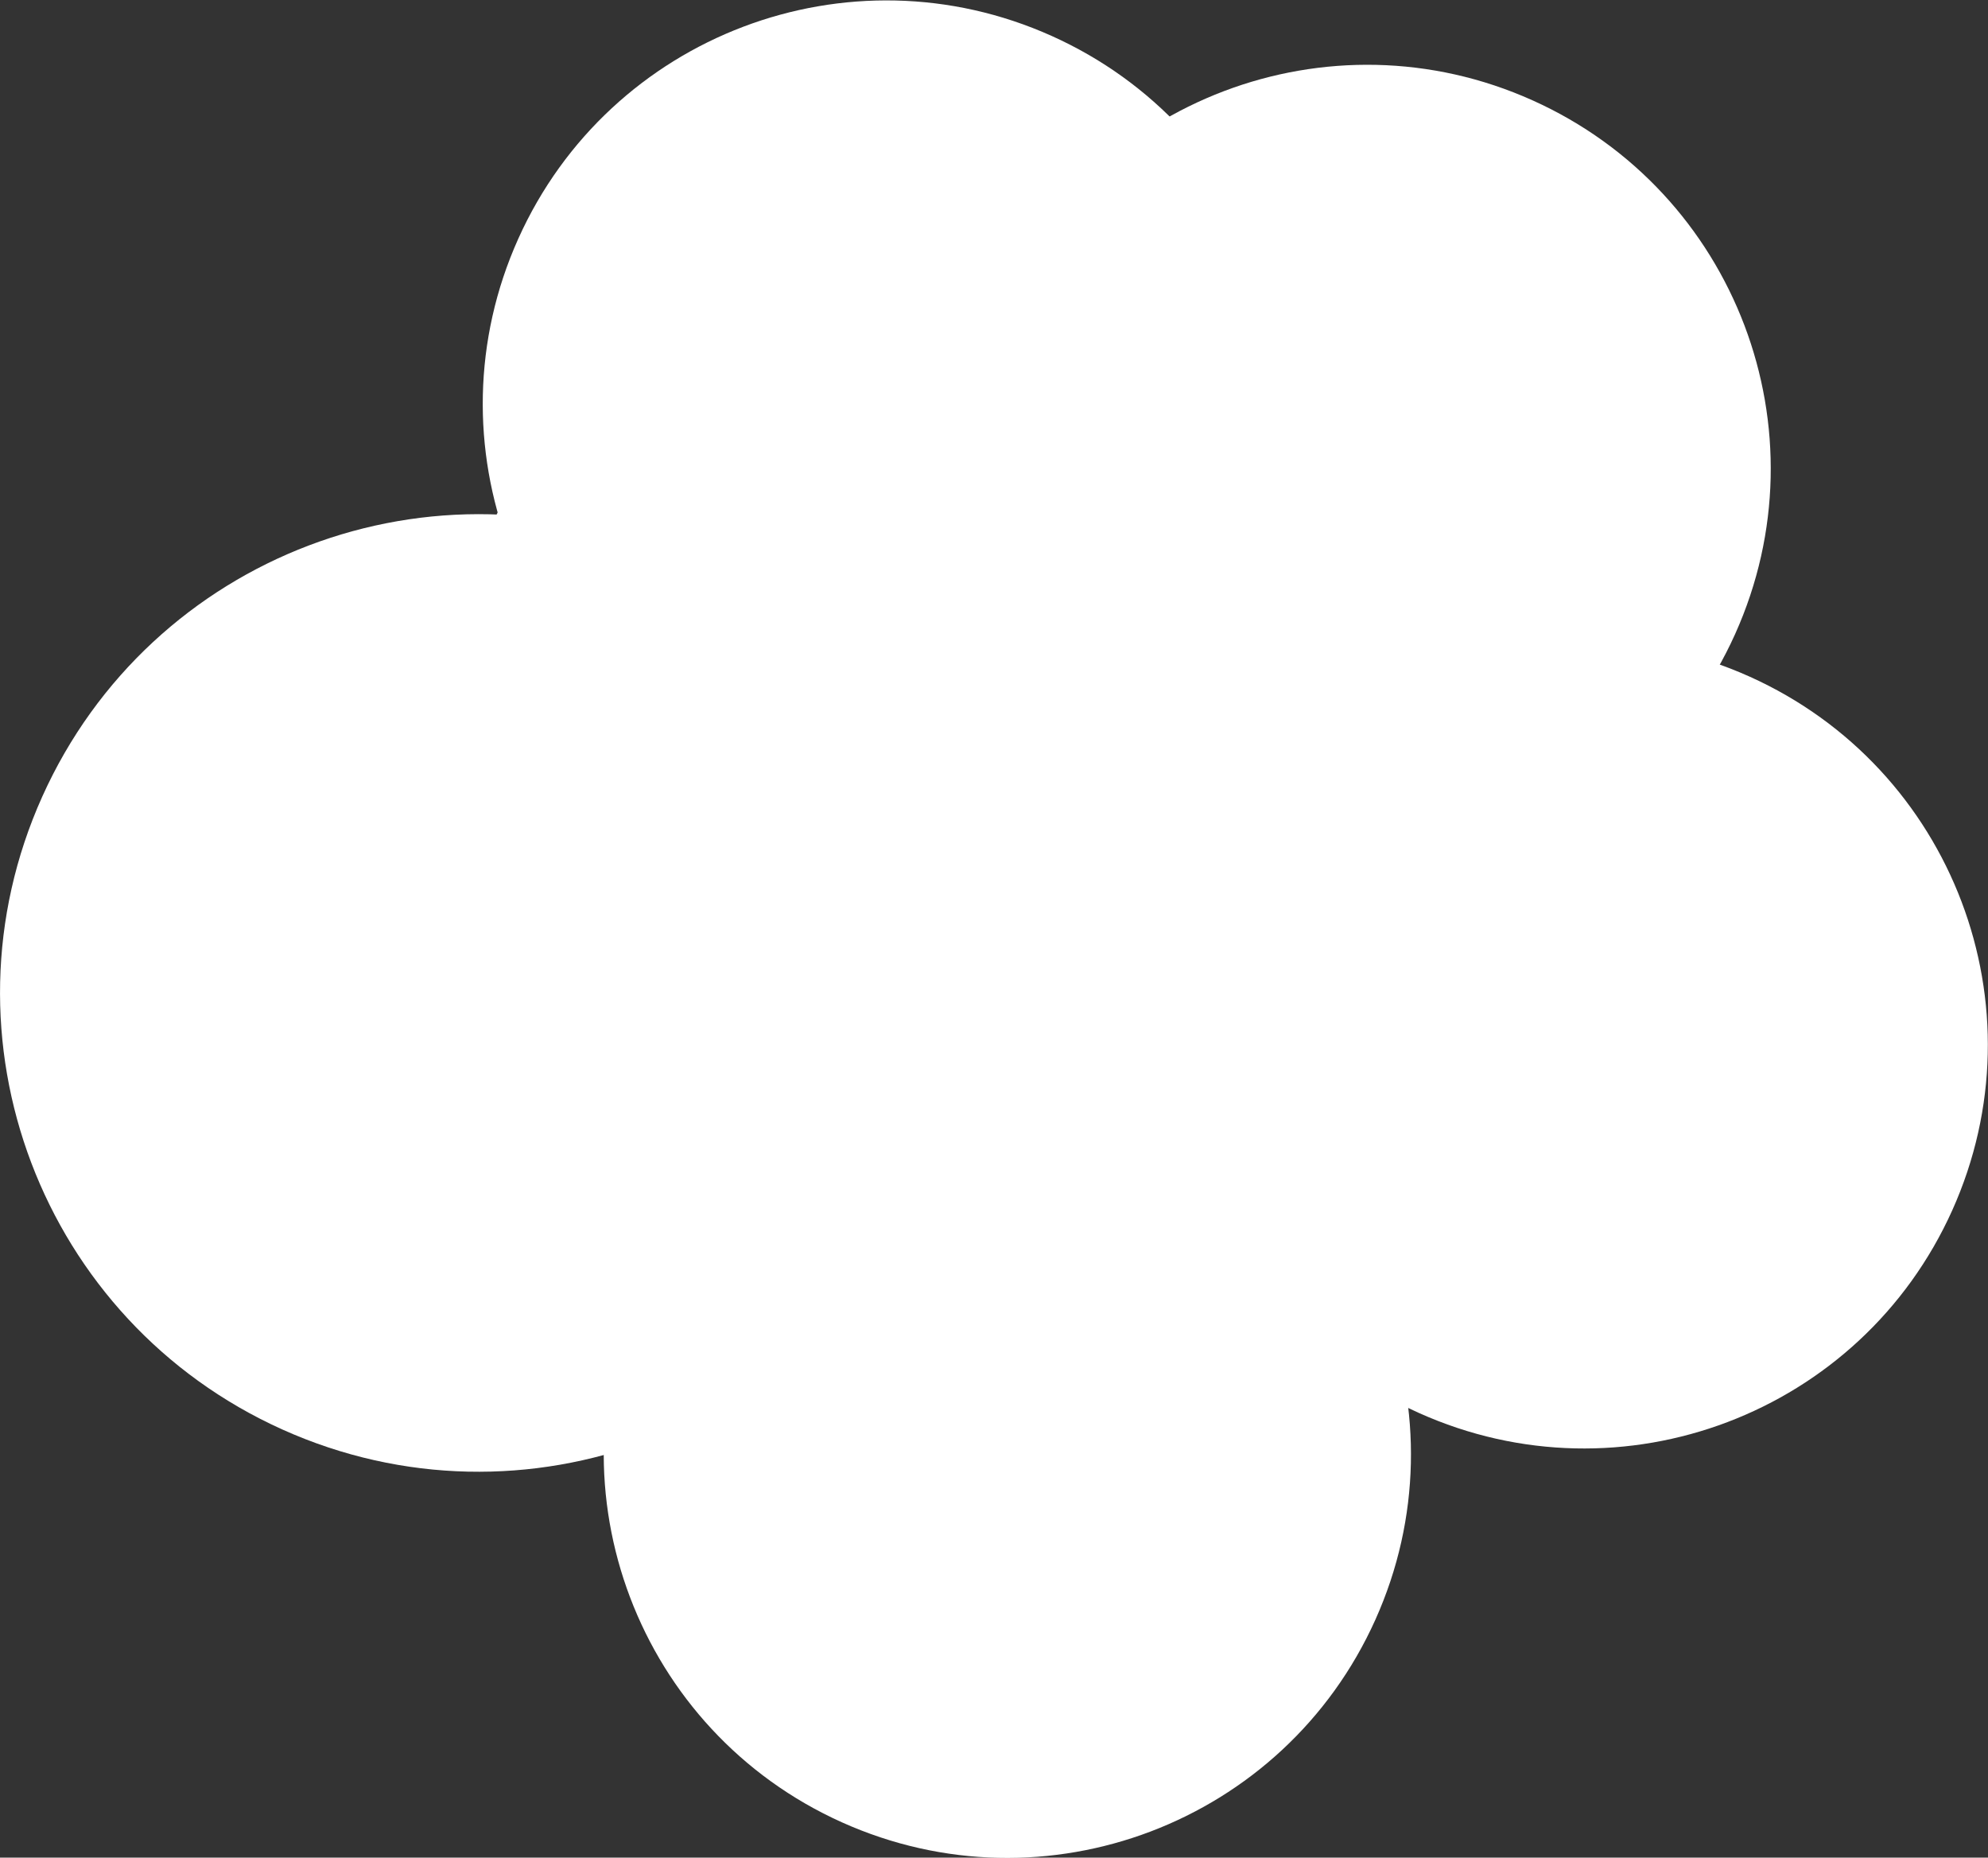 <?xml version="1.0" encoding="UTF-8" standalone="no"?>
<!-- Created with Inkscape (http://www.inkscape.org/) -->

<svg
   xmlns:dc="http://purl.org/dc/elements/1.1/"
   xmlns:cc="http://creativecommons.org/ns#"
   xmlns:rdf="http://www.w3.org/1999/02/22-rdf-syntax-ns#"
   xmlns:svg="http://www.w3.org/2000/svg"
   xmlns="http://www.w3.org/2000/svg"
   xmlns:sodipodi="http://sodipodi.sourceforge.net/DTD/sodipodi-0.dtd"
   xmlns:inkscape="http://www.inkscape.org/namespaces/inkscape"
   width="302.617"
   height="282.71"
   id="svg2"
   version="1.1"
   inkscape:version="0.48.3.1 r9886"
   sodipodi:docname="kwiatek.svg">
  <rect width="100%" height="100%" fill="#333333" stroke="none"/>
  <defs
     id="defs4" />
  <sodipodi:namedview
     id="base"
     pagecolor="#ffffff"
     bordercolor="#666666"
     borderopacity="1.0"
     inkscape:pageopacity="0.0"
     inkscape:pageshadow="2"
     inkscape:zoom="0.35"
     inkscape:cx="914.8398"
     inkscape:cy="-137.18727"
     inkscape:document-units="px"
     inkscape:current-layer="layer1"
     showgrid="false"
     inkscape:window-width="1215"
     inkscape:window-height="776"
     inkscape:window-x="65"
     inkscape:window-y="24"
     inkscape:window-maximized="1"
     fit-margin-top="0"
     fit-margin-left="0"
     fit-margin-right="0"
     fit-margin-bottom="0" />
  <g
     inkscape:label="Layer 1"
     inkscape:groupmode="layer"
     id="layer1"
     transform="translate(1045.554,72.806)">
    <path
       style="fill:none;stroke:none"
       d="m -571.429,312.362 c 208.055,47.947 49.782,334.51 314.286,314.286"
       id="path3766"
       inkscape:connector-curvature="0"
       sodipodi:nodetypes="cc" />
    <g
       id="g3792"
       transform="matrix(-0.41,0.912,-0.912,-0.41,-938.774,739.447)"
       style="stroke:none;fill:#ffffff">
      <g
         id="g4128"
         transform="translate(-48.417,-128.598)"
         style="fill:#ffffff">
        <path
           sodipodi:type="arc"
           style="fill:#ffffff;fill-opacity:1;stroke:none"
           id="path3776"
           sodipodi:cx="-675.71429"
           sodipodi:cy="339.50504"
           sodipodi:rx="61.42857"
           sodipodi:ry="61.42857"
           d="m -614.286,339.505 c 0,33.926 -27.503,61.429 -61.429,61.429 -33.926,0 -61.429,-27.503 -61.429,-61.429 0,-33.926 27.503,-61.429 61.429,-61.429 33.926,0 61.429,27.503 61.429,61.429 z"
           transform="translate(69.948,57.124)" />
        <path
           d="m -614.286,339.505 c 0,33.926 -27.503,61.429 -61.429,61.429 -33.926,0 -61.429,-27.503 -61.429,-61.429 0,-33.926 27.503,-61.429 61.429,-61.429 33.926,0 61.429,27.503 61.429,61.429 z"
           sodipodi:ry="61.42857"
           sodipodi:rx="61.42857"
           sodipodi:cy="339.50504"
           sodipodi:cx="-675.71429"
           id="path3780"
           style="fill:#ffffff;fill-opacity:1;stroke:none"
           sodipodi:type="arc"
           transform="translate(91.023,28.815)" />
        <path
           transform="translate(27.799,71.278)"
           sodipodi:type="arc"
           style="fill:#ffffff;fill-opacity:1;stroke:none"
           id="path3782"
           sodipodi:cx="-675.71429"
           sodipodi:cy="339.50504"
           sodipodi:rx="61.42857"
           sodipodi:ry="61.42857"
           d="m -614.286,339.505 c 0,33.926 -27.503,61.429 -61.429,61.429 -33.926,0 -61.429,-27.503 -61.429,-61.429 0,-33.926 27.503,-61.429 61.429,-61.429 33.926,0 61.429,27.503 61.429,61.429 z" />
        <path
           d="m -614.286,339.505 c 0,33.926 -27.503,61.429 -61.429,61.429 -33.926,0 -61.429,-27.503 -61.429,-61.429 0,-33.926 27.503,-61.429 61.429,-61.429 33.926,0 61.429,27.503 61.429,61.429 z"
           sodipodi:ry="61.42857"
           sodipodi:rx="61.42857"
           sodipodi:cy="339.50504"
           sodipodi:cx="-675.71429"
           id="path3784"
           style="fill:#ffffff;fill-opacity:1;stroke:none"
           sodipodi:type="arc"
           transform="matrix(1.186,0,0,1.186,260.669,27.983)" />
        <path
           d="m -614.286,339.505 c 0,33.926 -27.503,61.429 -61.429,61.429 -33.926,0 -61.429,-27.503 -61.429,-61.429 0,-33.926 27.503,-61.429 61.429,-61.429 33.926,0 61.429,27.503 61.429,61.429 z"
           sodipodi:ry="61.42857"
           sodipodi:rx="61.42857"
           sodipodi:cy="339.50504"
           sodipodi:cx="-675.71429"
           id="path3786"
           style="fill:#ffffff;fill-opacity:1;stroke:none"
           sodipodi:type="arc"
           transform="translate(166.016,-11.053)" />
        <path
           d="m -614.286,339.505 c 0,33.926 -27.503,61.429 -61.429,61.429 -33.926,0 -61.429,-27.503 -61.429,-61.429 0,-33.926 27.503,-61.429 61.429,-61.429 33.926,0 61.429,27.503 61.429,61.429 z"
           sodipodi:ry="61.42857"
           sodipodi:rx="61.42857"
           sodipodi:cy="339.50504"
           sodipodi:cx="-675.71429"
           id="path3788"
           style="fill:#ffffff;fill-opacity:1;stroke:none"
           sodipodi:type="arc"
           transform="translate(6.724,0.507)" />
        <path
           transform="translate(73.172,-65.602)"
           sodipodi:type="arc"
           style="fill:#ffffff;fill-opacity:1;stroke:none"
           id="path3790"
           sodipodi:cx="-675.71429"
           sodipodi:cy="339.50504"
           sodipodi:rx="61.42857"
           sodipodi:ry="61.42857"
           d="m -614.286,339.505 c 0,33.926 -27.503,61.429 -61.429,61.429 -33.926,0 -61.429,-27.503 -61.429,-61.429 0,-33.926 27.503,-61.429 61.429,-61.429 33.926,0 61.429,27.503 61.429,61.429 z" />
      </g>
    </g>
  </g>
</svg>
